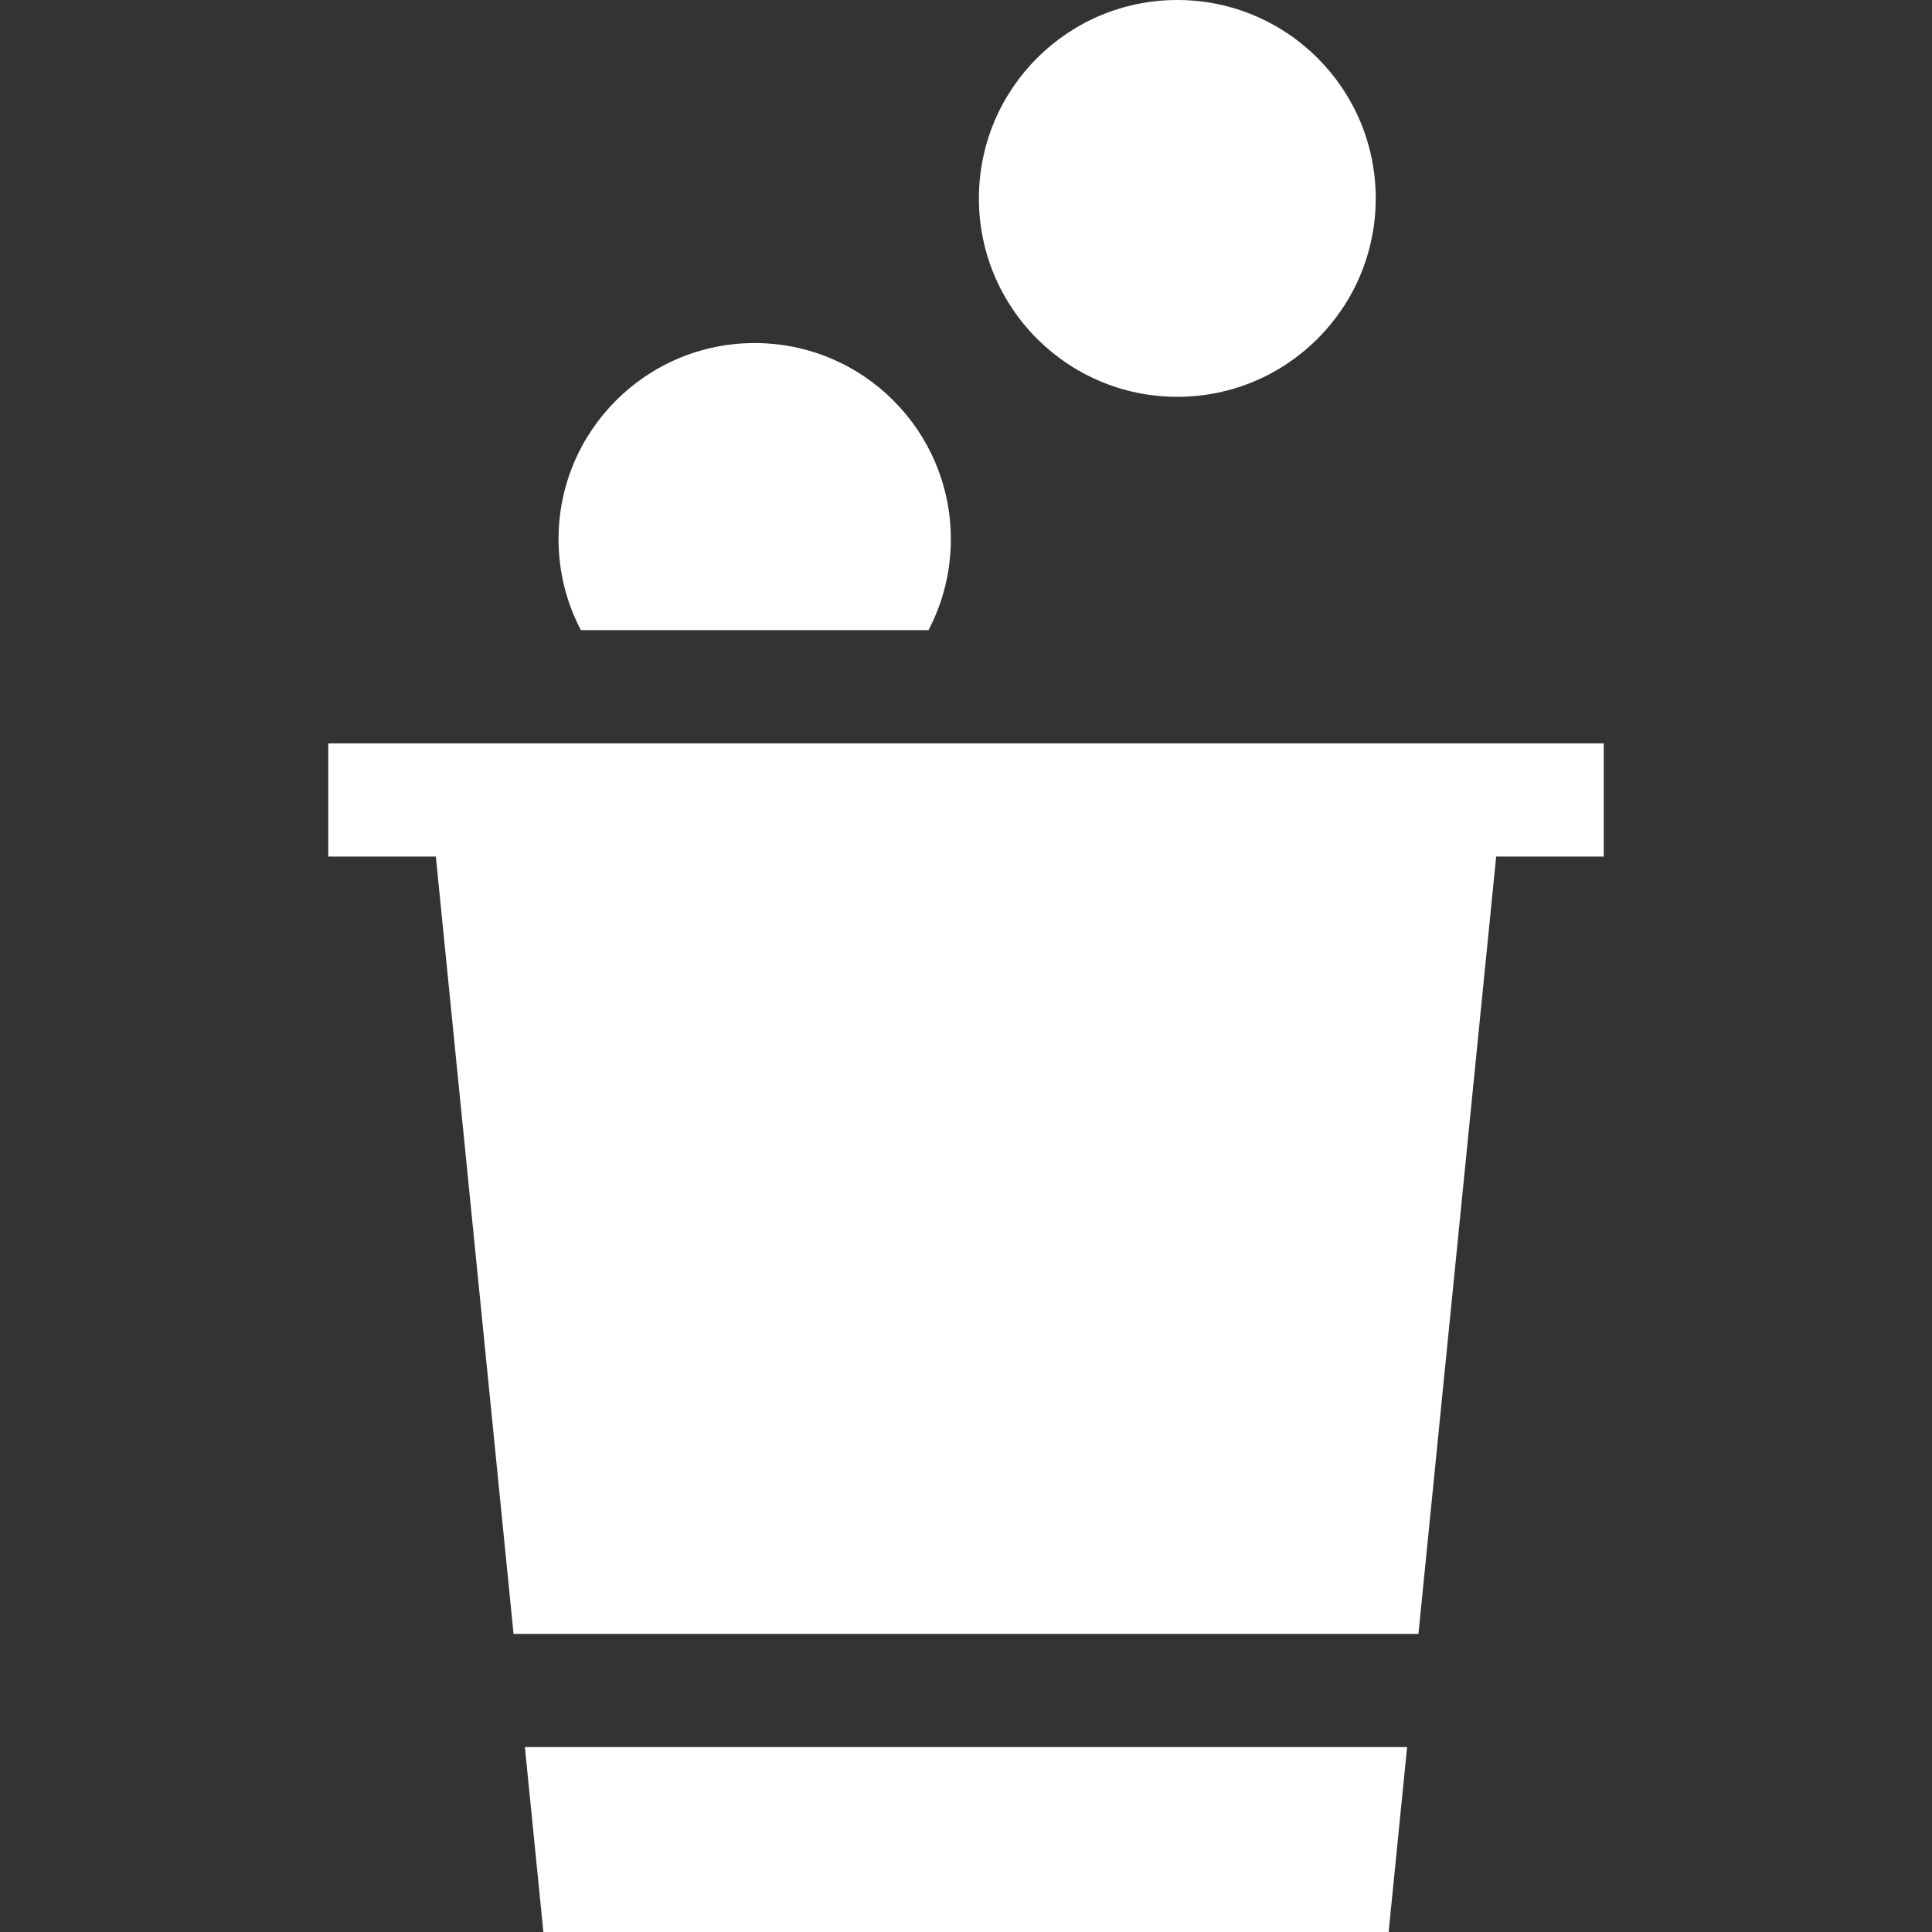 <?xml version="1.0" encoding="UTF-8" standalone="no"?>
<svg
   id="Capa_1"
   enable-background="new 0 0 512 512"
   height="512"
   viewBox="0 0 512 512"
   width="512"
   version="1.1"
   sodipodi:docname="icons_povertyrate.svg"
   inkscape:version="1.4 (86a8ad7, 2024-10-11)"
   xmlns:inkscape="http://www.inkscape.org/namespaces/inkscape"
   xmlns:sodipodi="http://sodipodi.sourceforge.net/DTD/sodipodi-0.dtd"
   xmlns="http://www.w3.org/2000/svg"
   xmlns:svg="http://www.w3.org/2000/svg">
  <rect x="0" y="0" width="512" height="512" fill="#333333" stroke="none"/>
  <defs
     id="defs3" />
  <sodipodi:namedview
     id="namedview3"
     pagecolor="#ffffff"
     bordercolor="#000000"
     borderopacity="0.25"
     inkscape:showpageshadow="2"
     inkscape:pageopacity="0.0"
     inkscape:pagecheckerboard="0"
     inkscape:deskcolor="#d1d1d1"
     inkscape:zoom="3.5449219"
     inkscape:cx="256"
     inkscape:cy="256"
     inkscape:window-width="3840"
     inkscape:window-height="2054"
     inkscape:window-x="3825"
     inkscape:window-y="-15"
     inkscape:window-maximized="1"
     inkscape:current-layer="Capa_1" />
  <g
     id="g3">
    <circle
       cx="312"
       cy="52.581"
       r="52.581"
       id="circle1"
       style="fill:#ffffff" />
    <path
       d="m 246.062,167 c 3.779,-7.205 5.921,-15.403 5.921,-24.104 0,-28.71 -23.274,-51.983 -51.983,-51.983 -28.709,0 -51.983,23.274 -51.983,51.983 0,8.702 2.145,16.899 5.926,24.104 z"
       id="path1"
       style="fill:#ffffff" />
    <path
       d="m 144,512 h 224 l 4.9,-49 H 139.1 Z"
       id="path2"
       style="fill:#ffffff" />
    <path
       d="m 87,197 v 30 h 28.5 l 20.6,206 H 375.9 L 396.5,227 H 425 v -30 z"
       id="path3"
       style="fill:#ffffff" />
  </g>
</svg>
